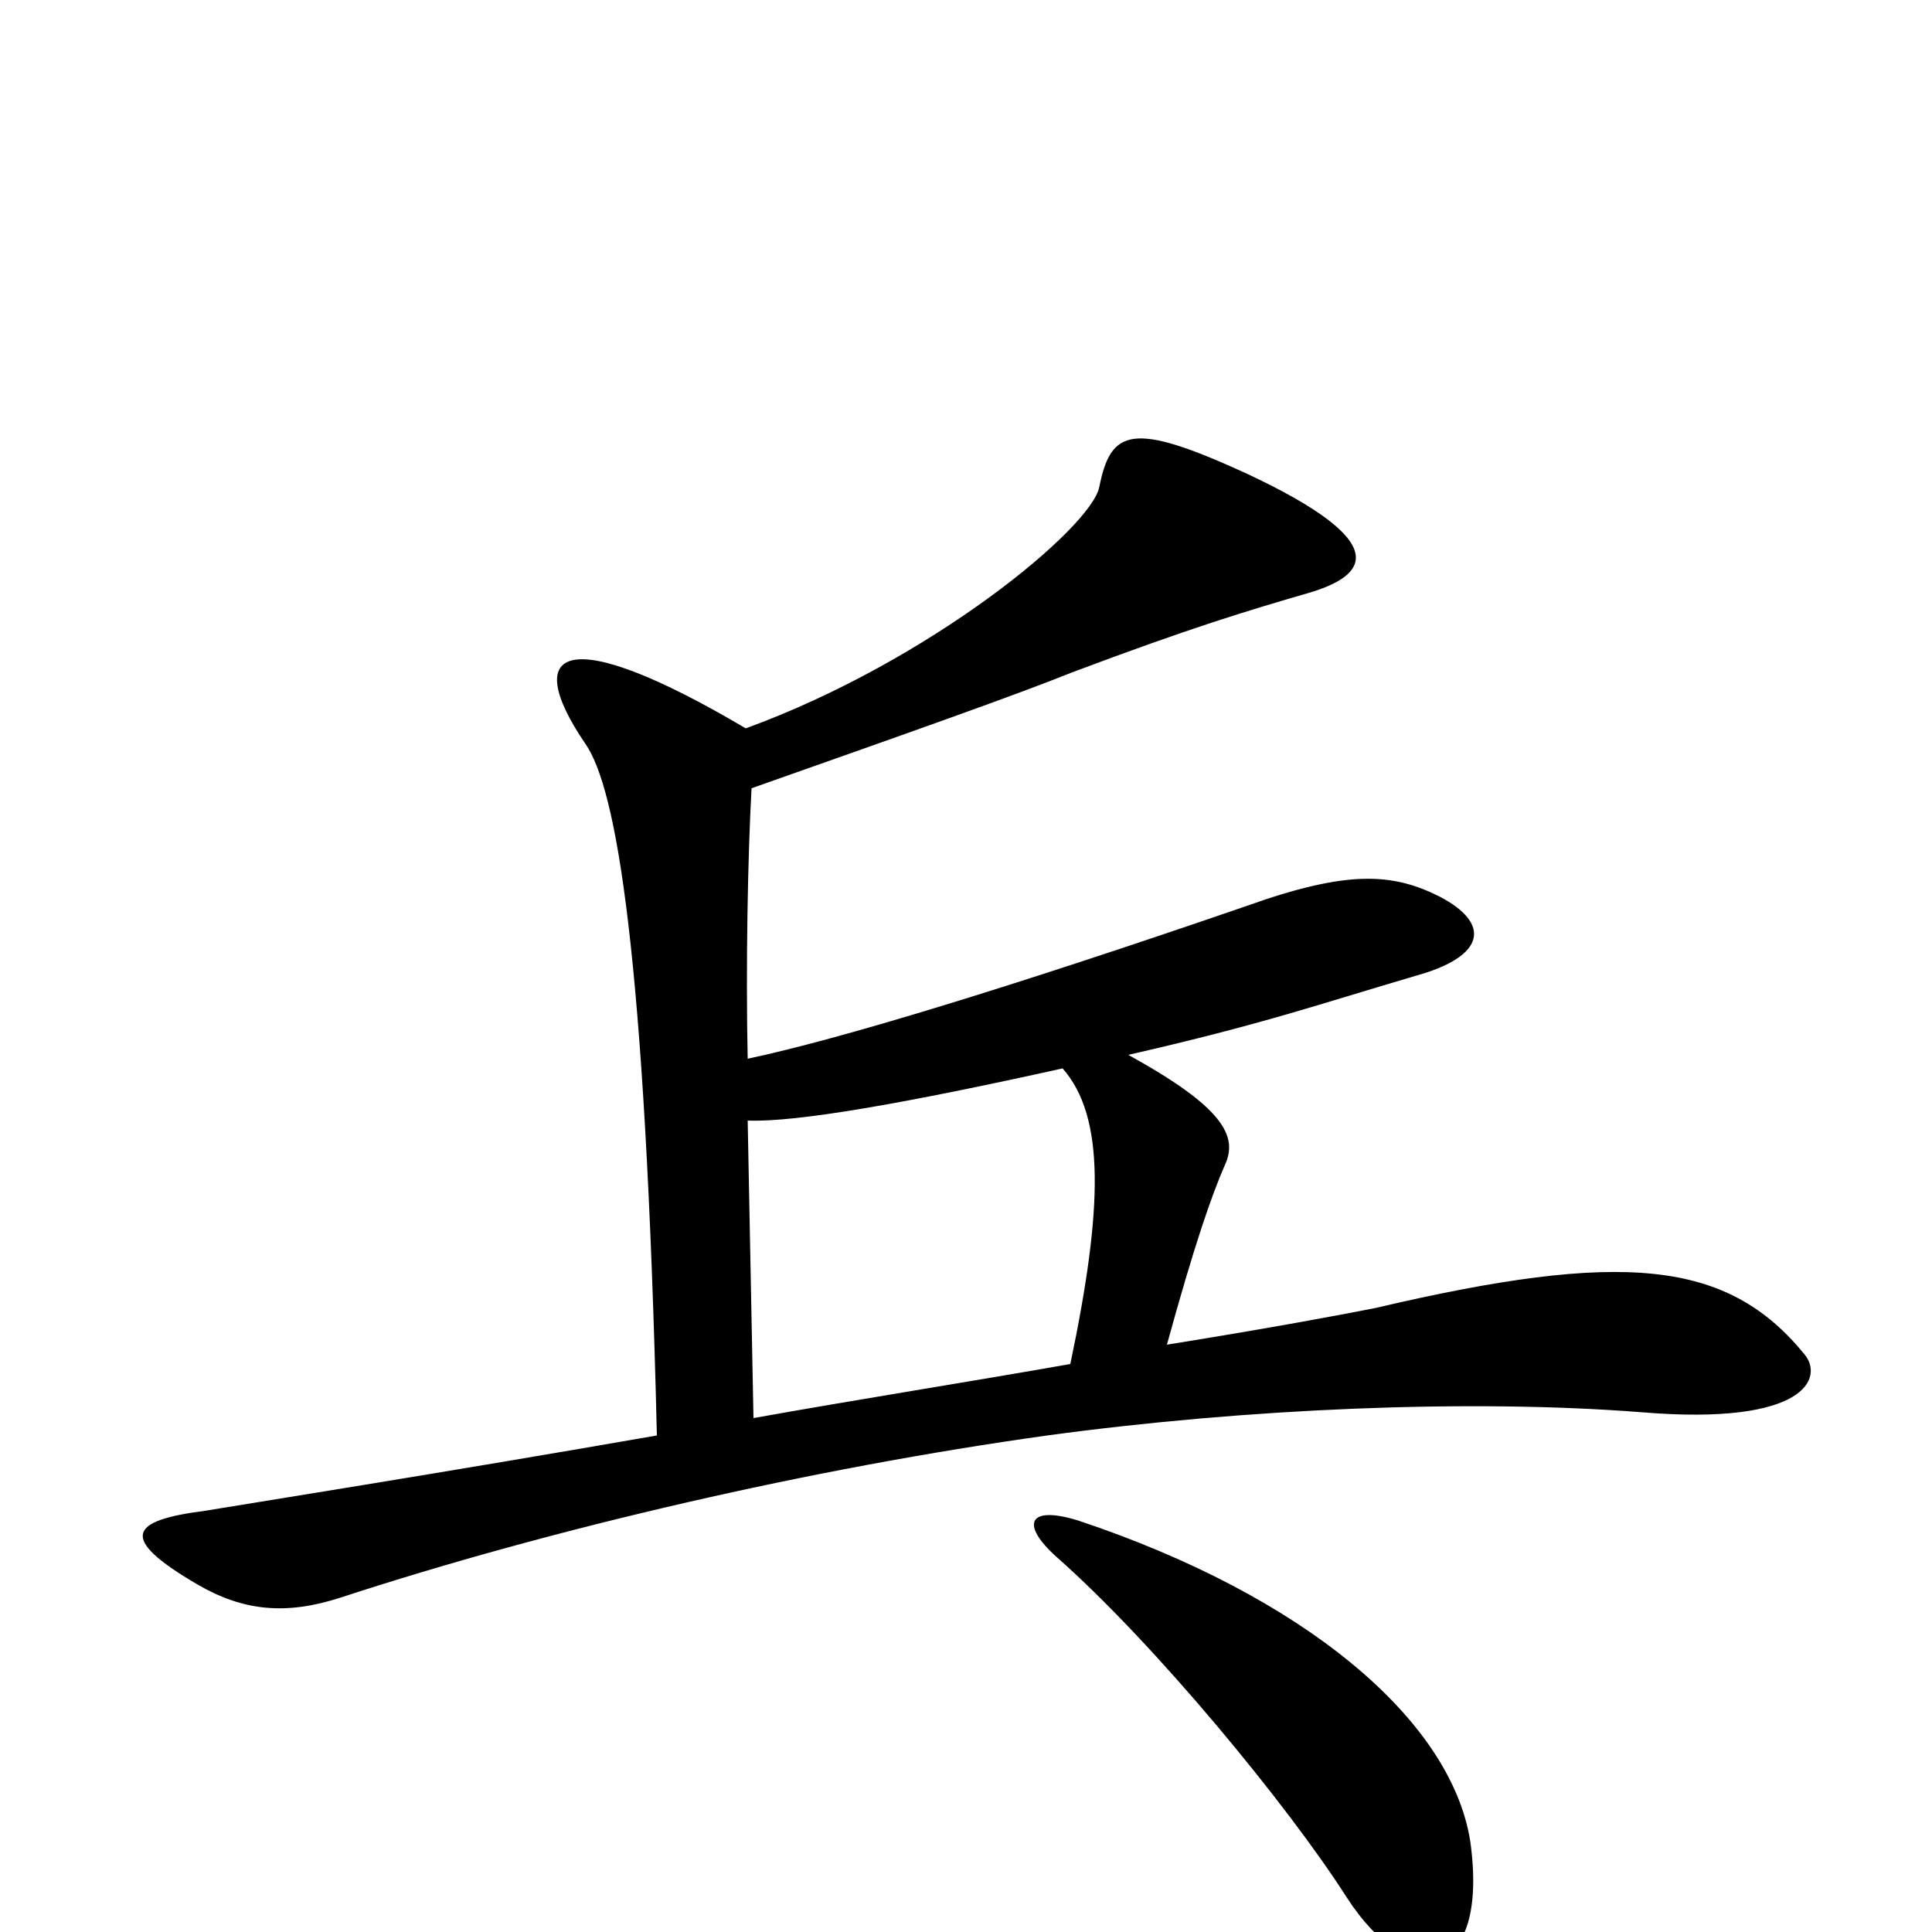 <svg xmlns="http://www.w3.org/2000/svg" viewBox="0 -1000 1000 1000">
	<path fill="#000000" d="M934 -299C894 -348 840 -353 712 -323C697 -320 660 -313 604 -304C618 -355 627 -381 634 -397C641 -412 633 -427 584 -454C654 -470 682 -480 733 -495C769 -505 772 -522 745 -536C721 -548 698 -550 645 -531C520 -488 434 -462 387 -452C386 -499 387 -556 389 -592C474 -622 525 -640 555 -652C616 -675 646 -684 677 -693C708 -702 722 -719 645 -755C586 -782 575 -778 569 -748C565 -727 482 -658 386 -623C293 -678 269 -665 303 -615C319 -592 334 -508 340 -257C231 -238 124 -221 106 -218C67 -213 61 -204 102 -180C126 -166 148 -164 176 -173C286 -209 420 -240 542 -257C645 -271 761 -276 850 -269C935 -262 944 -287 934 -299ZM761 -47C751 -110 675 -174 558 -213C532 -221 528 -211 547 -194C598 -149 667 -65 697 -18C730 33 771 25 761 -47ZM554 -294C509 -286 440 -275 390 -266L387 -420C412 -419 469 -429 550 -447C572 -422 571 -375 554 -294Z"/>
</svg>